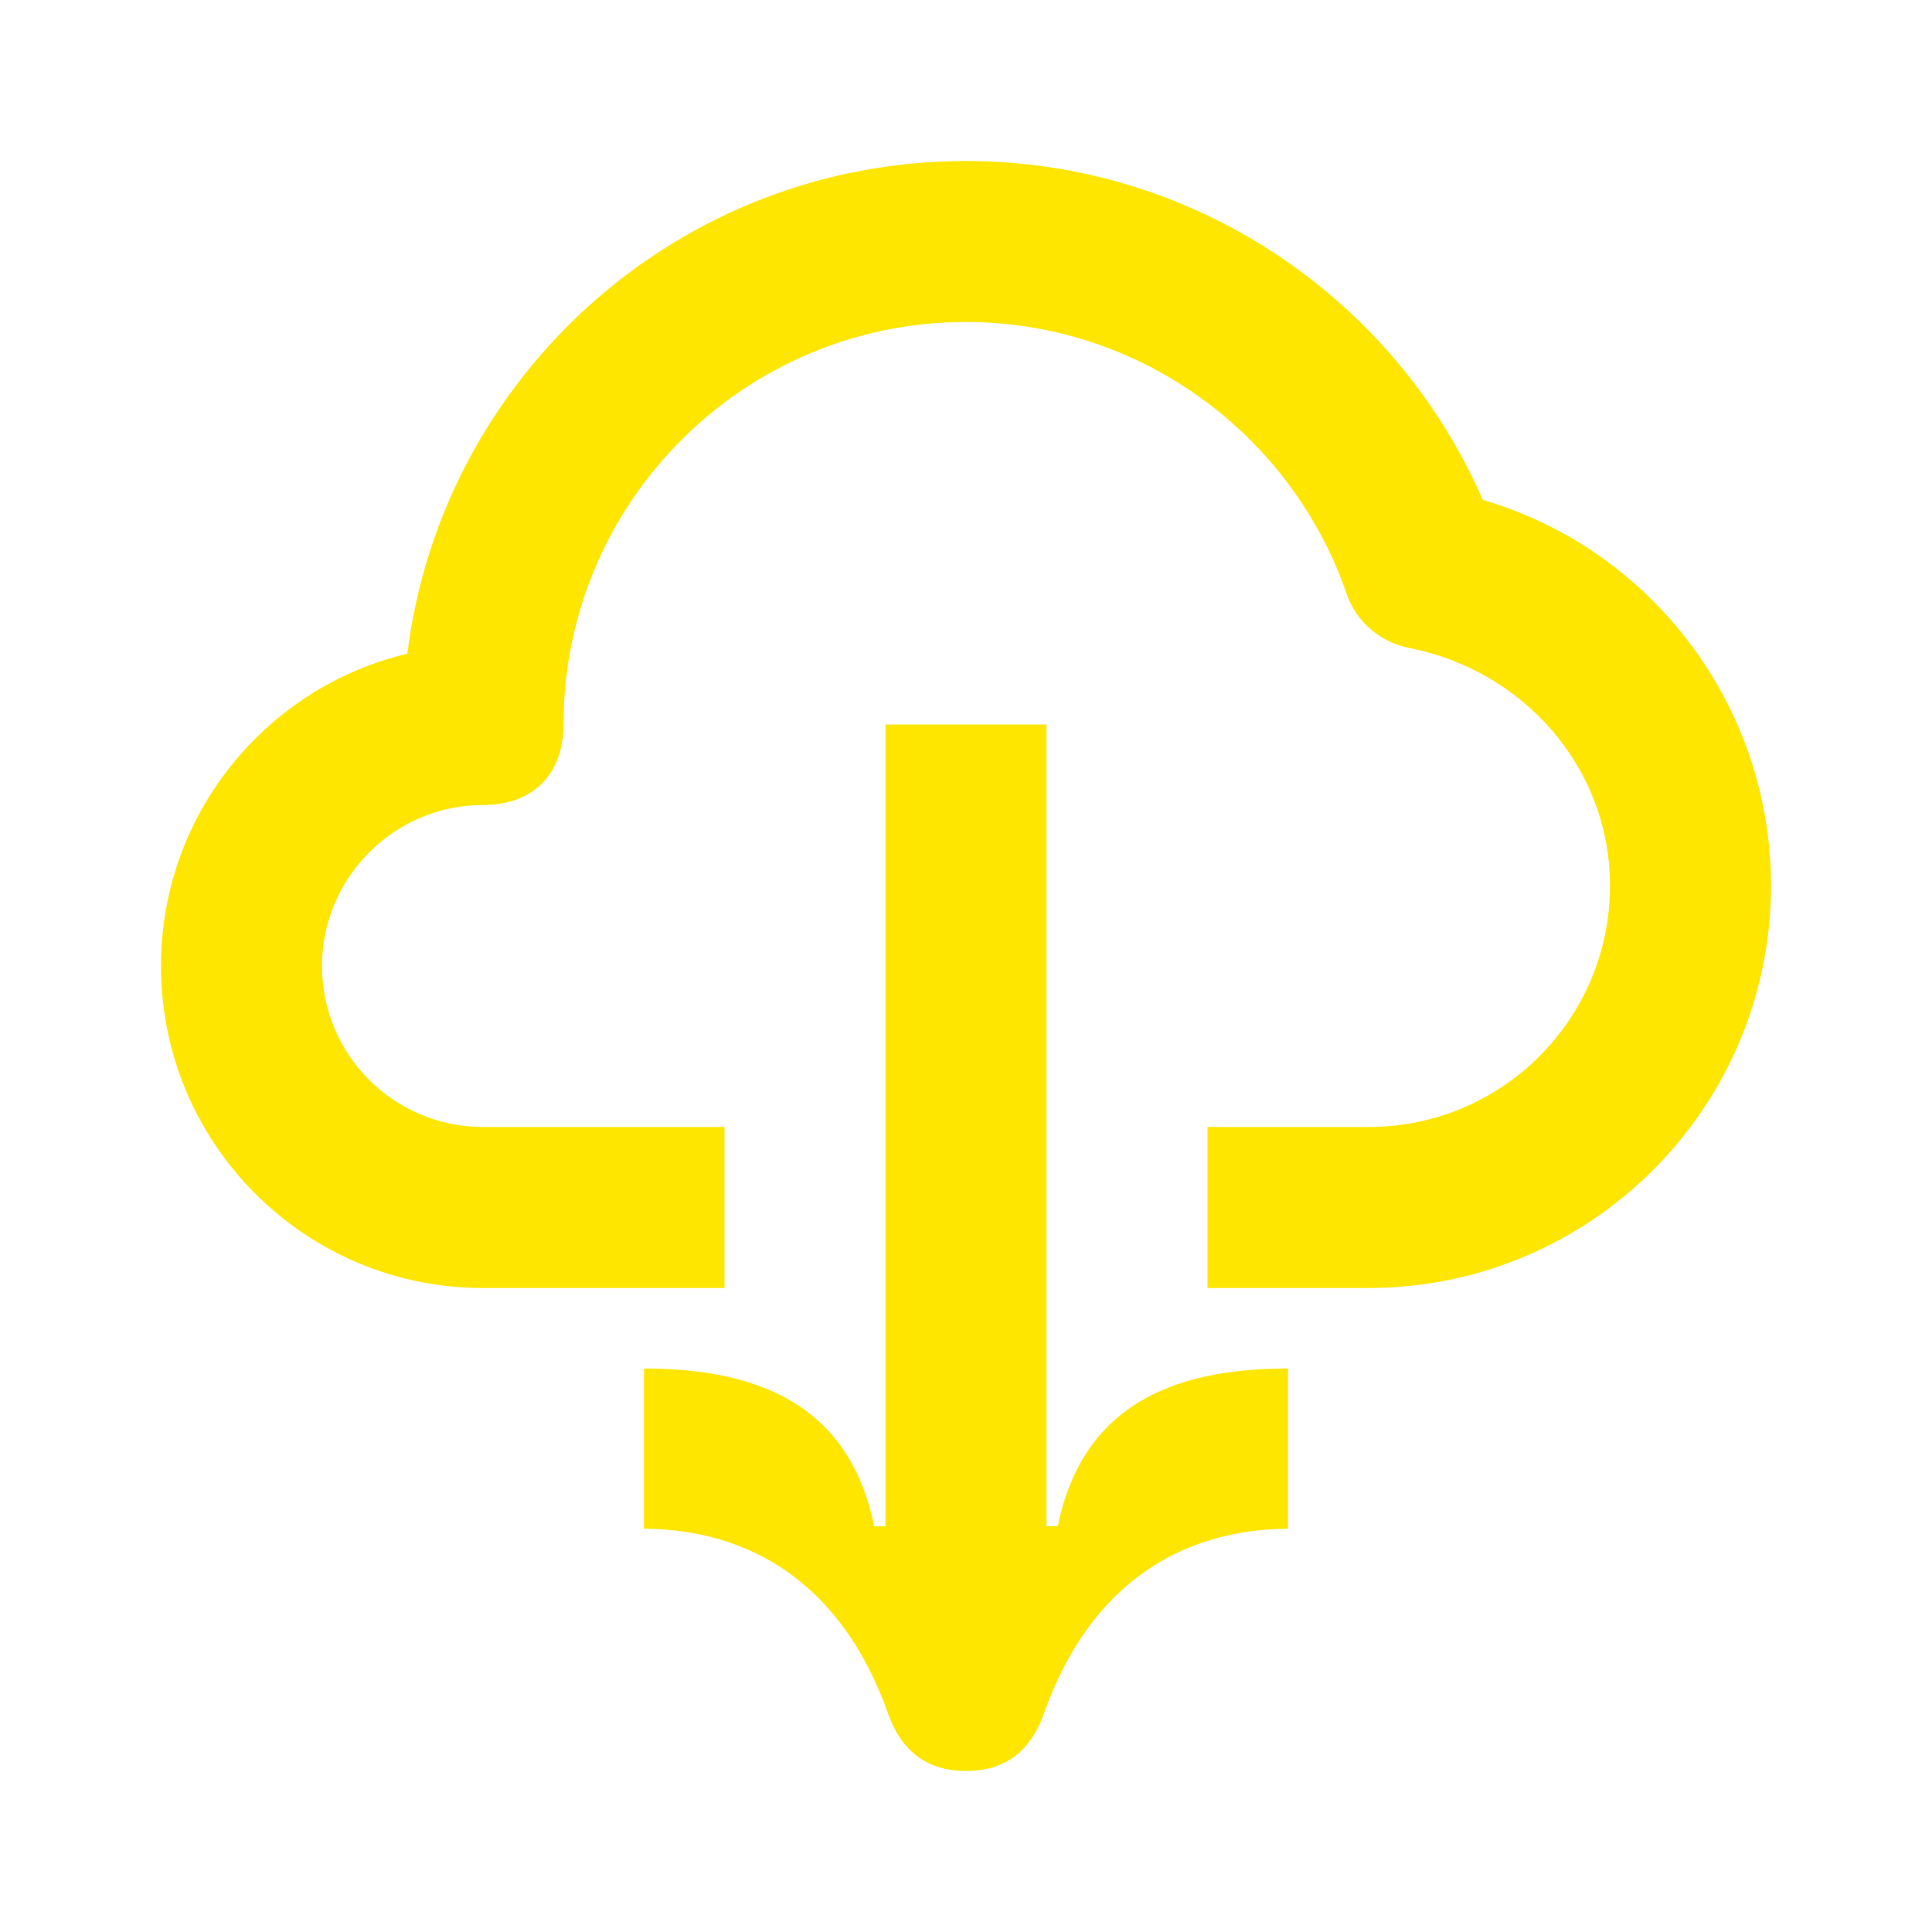 <svg width="24" height="24" viewBox="0 0 24 24" fill="none" xmlns="http://www.w3.org/2000/svg">
<path d="M11 18.96V9H13V18.96H13.14C13.44 17.5 14.51 17 16 17V18.99C14.67 19 13.54 19.68 12.97 21.28C12.79 21.79 12.45 22 12 22C11.55 22 11.21 21.79 11.03 21.28C10.46 19.68 9.33 19 8 18.99V17C9.49 17 10.56 17.5 10.86 18.96H11ZM17 16C19.76 16 22 13.76 22 11C22 8.76 20.51 6.82 18.42 6.21C17.32 3.69 14.82 2 12 2C8.43 2 5.49 4.67 5.06 8.12C3.3 8.54 2 10.12 2 12C2 14.21 3.79 16 6 16H9V14H6C4.9 14 4 13.11 4 12C4 10.9 4.9 10 6 10C6.65 10 7 9.59 7 9C7 6.24 9.24 4 12 4C14.15 4 16.04 5.38 16.73 7.38C16.85 7.73 17.15 7.98 17.51 8.05C18.93 8.33 20 9.54 20 11C20 12.66 18.66 14 17 14H15V16H17Z" fill="#FEE600"/>
</svg>
